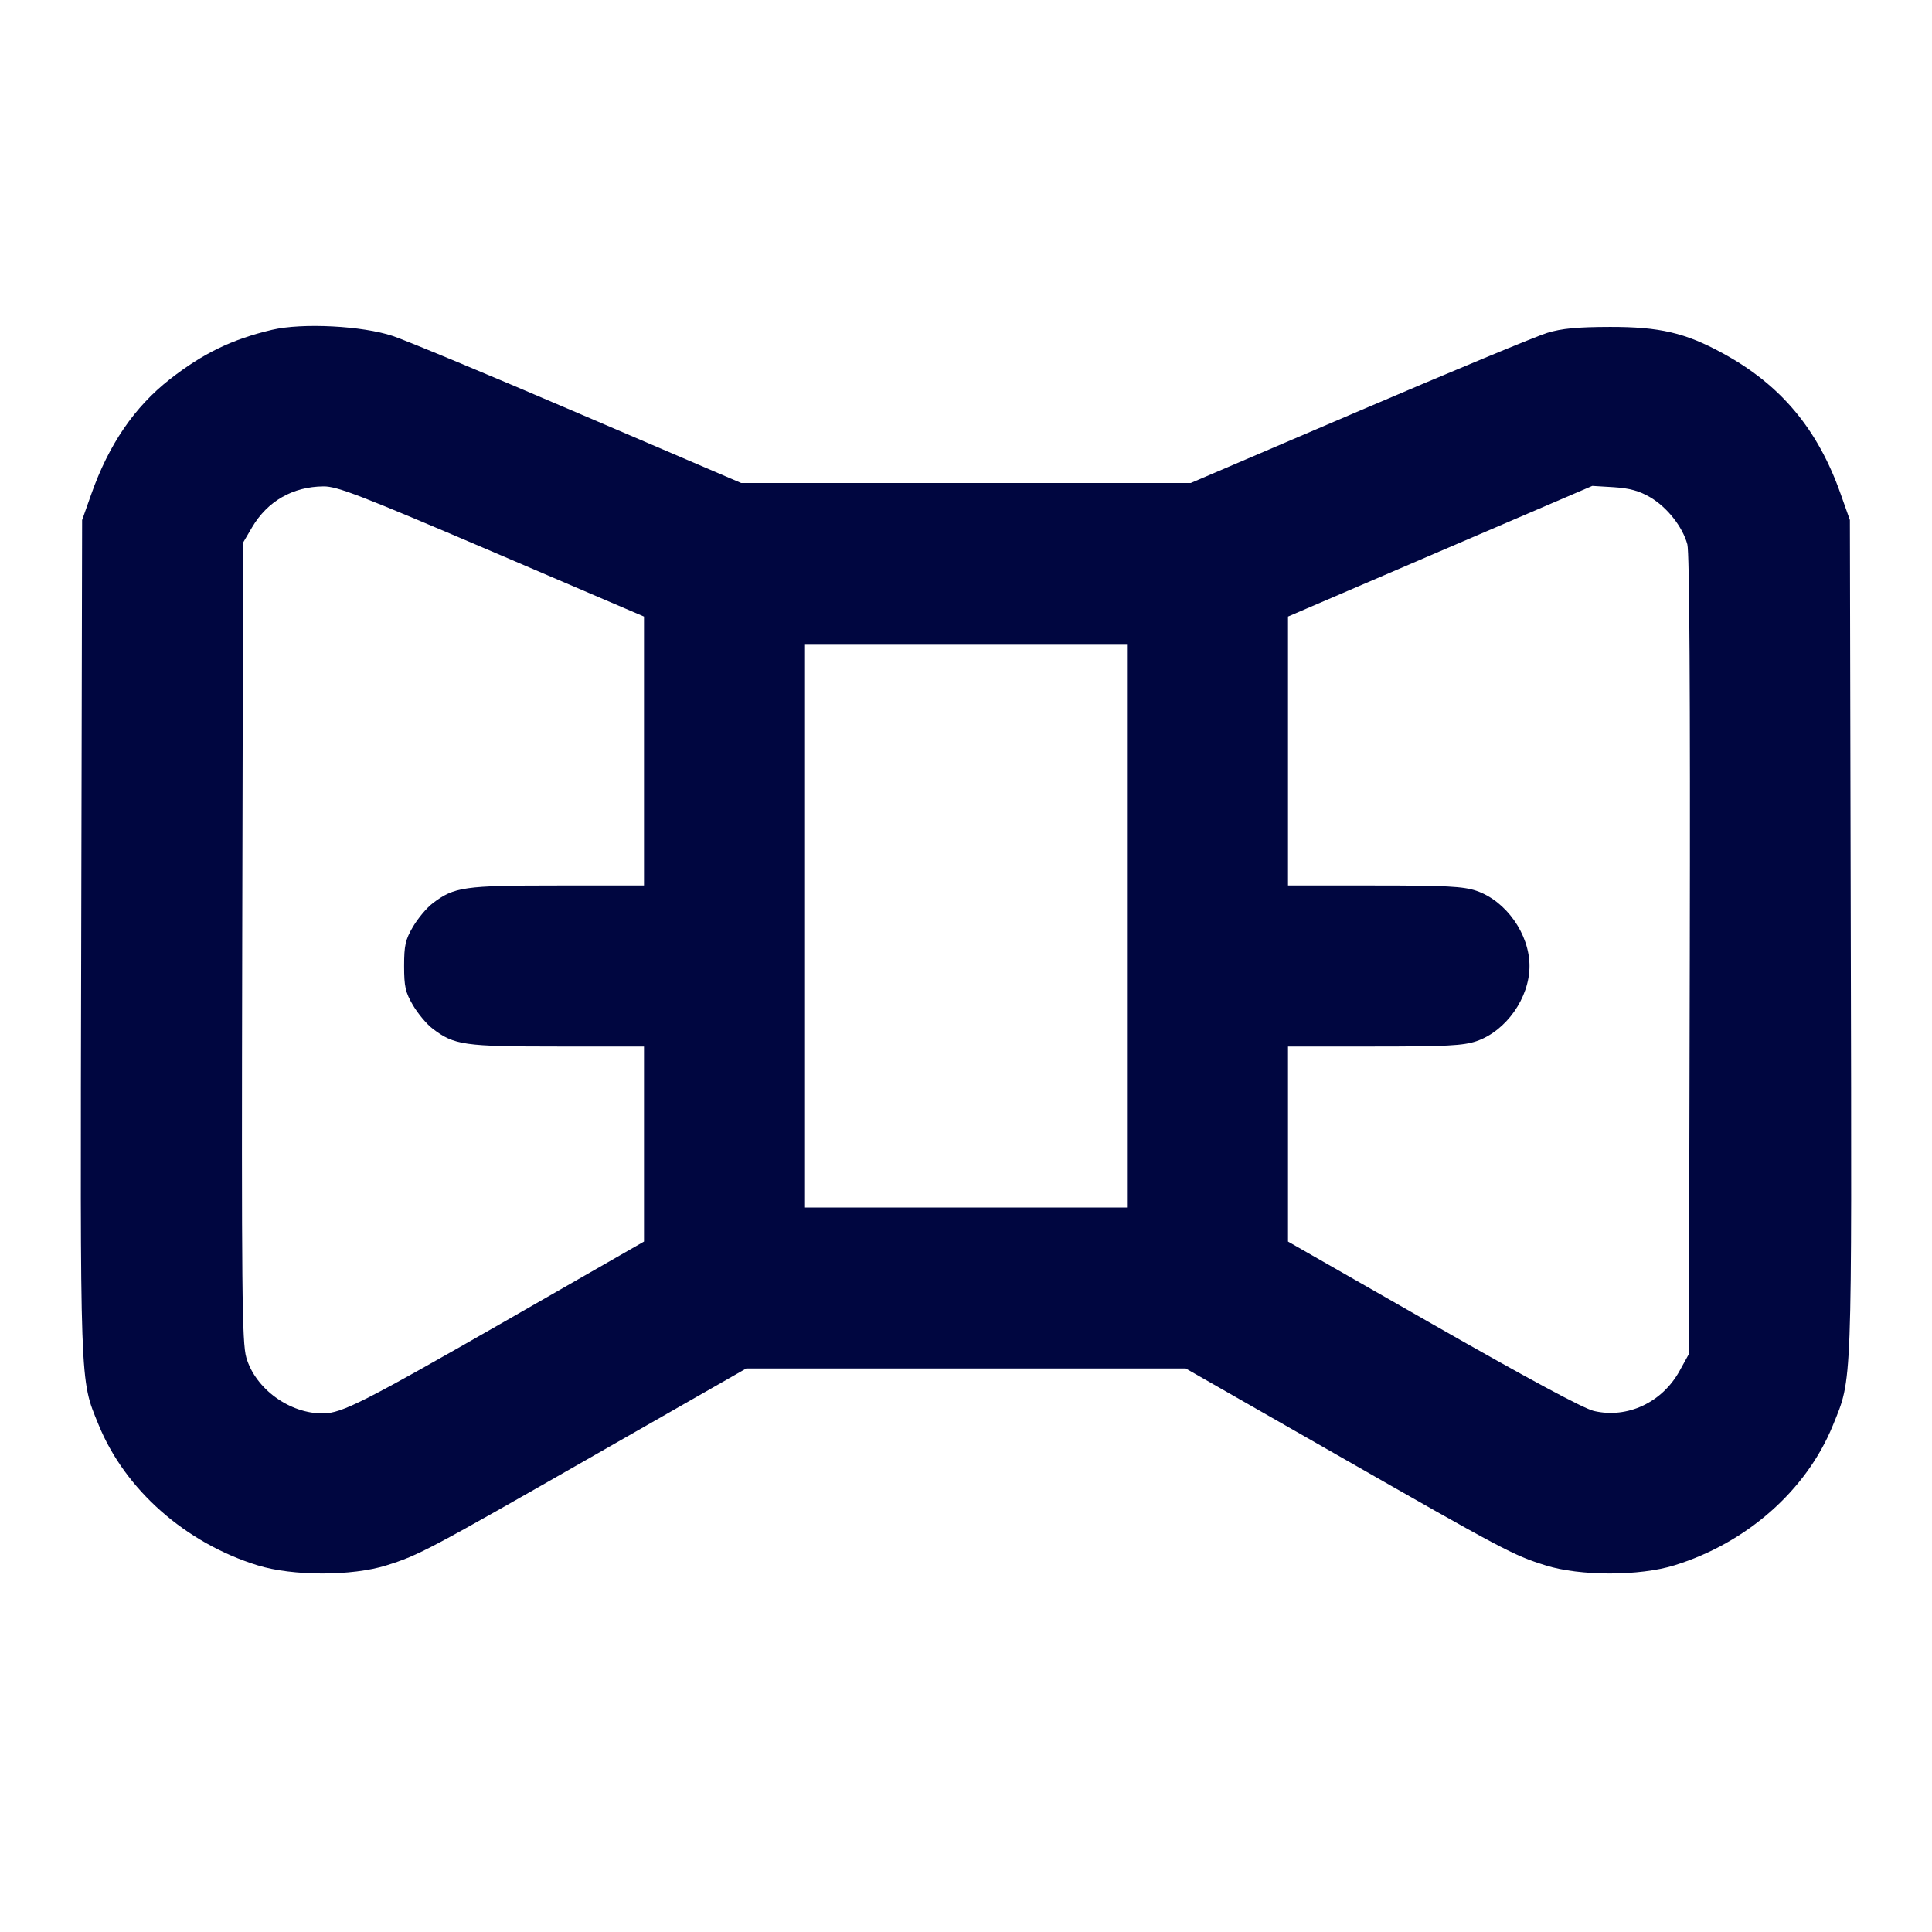 <svg xmlns="http://www.w3.org/2000/svg" width="24" height="24" fill="currentColor" class="mmi mmi-bowtie" viewBox="0 0 24 24"><path d="M3.380 4.097 C 2.884 4.214,2.522 4.389,2.109 4.712 C 1.669 5.057,1.351 5.523,1.133 6.141 L 1.020 6.460 1.009 11.640 C 0.996 17.292,0.990 17.123,1.223 17.695 C 1.551 18.503,2.302 19.167,3.200 19.445 C 3.633 19.580,4.373 19.580,4.799 19.446 C 5.205 19.319,5.317 19.259,7.425 18.054 L 9.270 17.000 12.000 17.000 L 14.730 17.000 16.575 18.054 C 18.683 19.259,18.795 19.319,19.201 19.446 C 19.627 19.580,20.367 19.580,20.800 19.445 C 21.699 19.167,22.440 18.513,22.768 17.708 C 23.011 17.109,23.004 17.317,22.991 11.640 L 22.980 6.460 22.867 6.141 C 22.581 5.329,22.122 4.781,21.398 4.387 C 20.935 4.134,20.615 4.060,20.000 4.061 C 19.595 4.062,19.400 4.080,19.220 4.135 C 19.088 4.175,18.038 4.611,16.886 5.104 L 14.792 6.000 11.999 6.000 L 9.207 6.000 7.193 5.137 C 6.086 4.662,5.045 4.229,4.880 4.174 C 4.501 4.047,3.754 4.009,3.380 4.097 M6.108 6.849 L 8.000 7.659 8.000 9.329 L 8.000 11.000 6.925 11.000 C 5.764 11.000,5.642 11.017,5.374 11.222 C 5.301 11.277,5.192 11.408,5.131 11.511 C 5.036 11.672,5.020 11.744,5.020 12.000 C 5.020 12.256,5.036 12.328,5.131 12.489 C 5.192 12.592,5.301 12.723,5.374 12.778 C 5.642 12.983,5.764 13.000,6.925 13.000 L 8.000 13.000 8.000 14.212 L 8.000 15.423 6.258 16.422 C 4.520 17.417,4.249 17.555,4.017 17.558 C 3.601 17.564,3.173 17.254,3.060 16.865 C 3.006 16.681,3.000 16.040,3.009 11.698 L 3.020 6.740 3.131 6.551 C 3.322 6.226,3.637 6.045,4.018 6.042 C 4.189 6.040,4.479 6.153,6.108 6.849 M20.499 6.177 C 20.710 6.301,20.902 6.544,20.961 6.763 C 20.987 6.861,20.998 8.616,20.991 11.867 L 20.980 16.820 20.863 17.032 C 20.646 17.423,20.216 17.624,19.801 17.528 C 19.671 17.498,18.984 17.128,17.802 16.453 L 16.000 15.423 16.000 14.211 L 16.000 13.000 17.073 13.000 C 17.967 13.000,18.178 12.989,18.340 12.934 C 18.709 12.808,19.000 12.396,19.000 12.000 C 19.000 11.604,18.709 11.192,18.340 11.066 C 18.178 11.011,17.967 11.000,17.073 11.000 L 16.000 11.000 16.000 9.329 L 16.000 7.659 17.890 6.847 L 19.780 6.036 20.047 6.052 C 20.244 6.065,20.362 6.097,20.499 6.177 M14.000 11.500 L 14.000 15.000 12.000 15.000 L 10.000 15.000 10.000 11.500 L 10.000 8.000 12.000 8.000 L 14.000 8.000 14.000 11.500 " fill="#000640" stroke="none" fill-rule="evenodd"></path></svg>